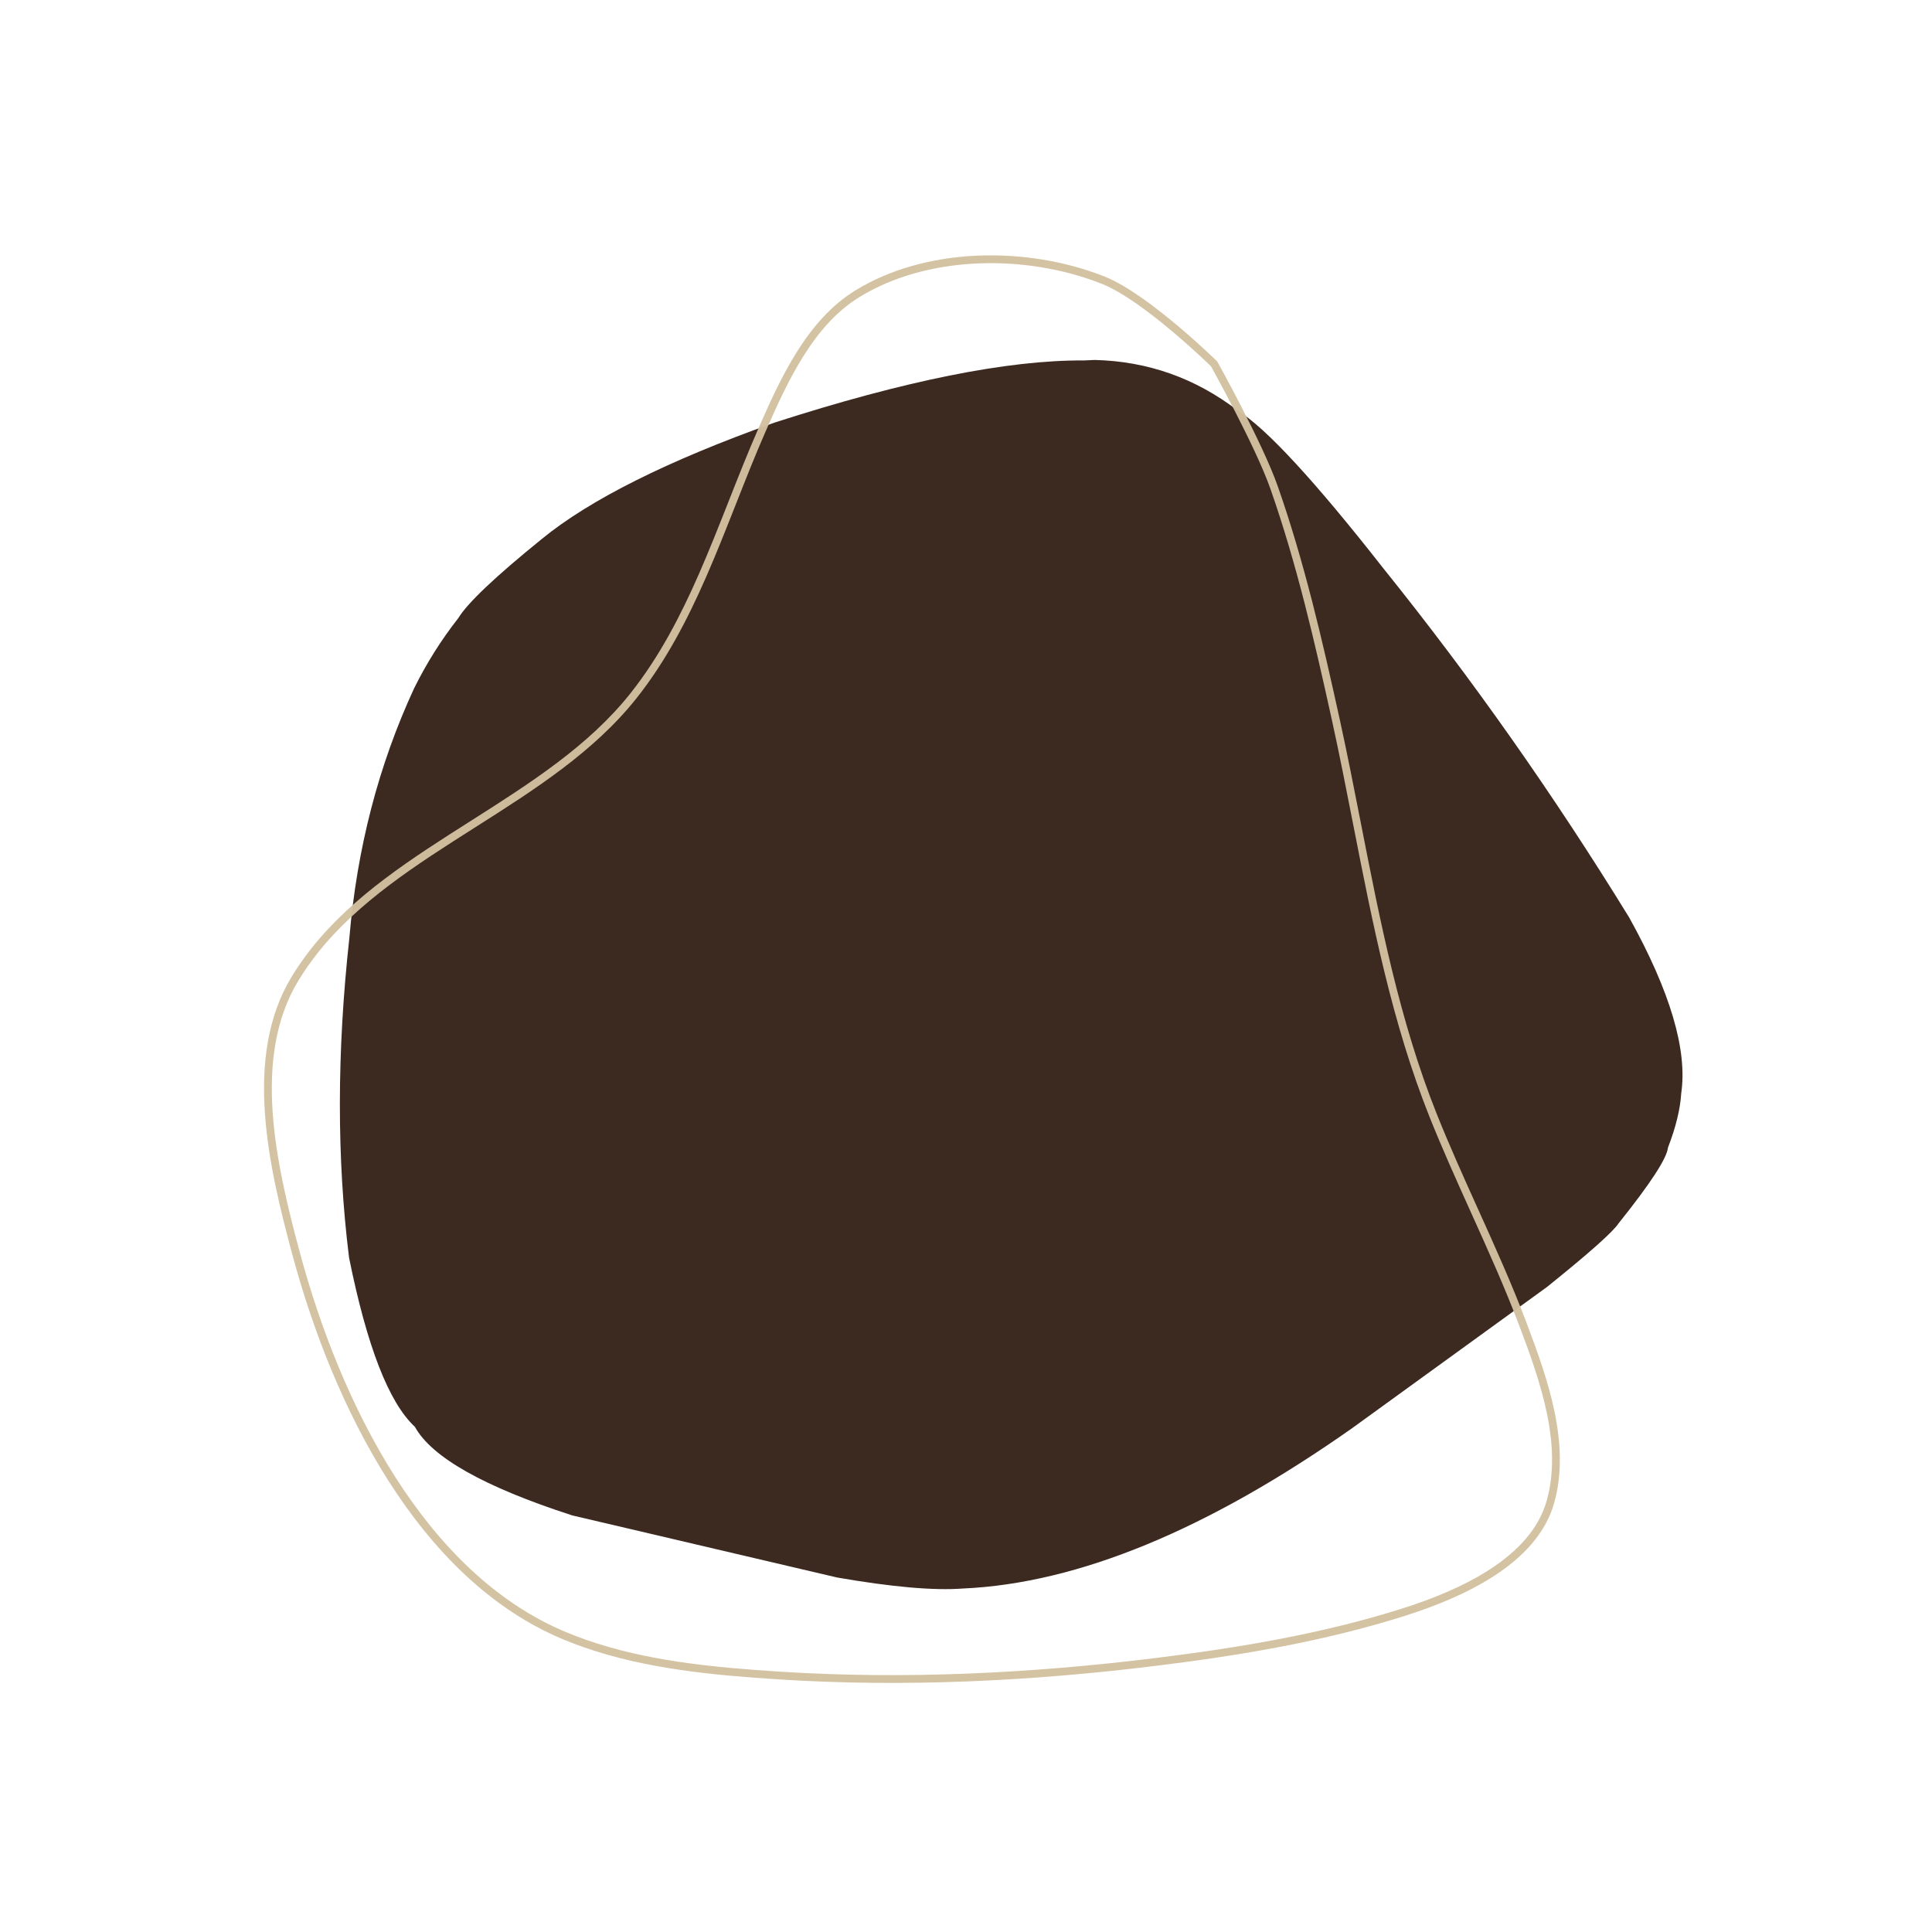 <svg xmlns="http://www.w3.org/2000/svg" xmlns:xlink="http://www.w3.org/1999/xlink" width="500" zoomAndPan="magnify" viewBox="0 0 375 375" height="500" preserveAspectRatio="xMidYMid meet" version="1.0">
<path style="fill:#3C2A21" d="M 212.473 69.867 L 210.422 69.961 C 195.617 69.863 175.586 73.883 150.332 82.027 C 129.559 89.441 114.5 96.973 105.156 104.621 C 96.141 111.922 90.746 117.031 88.977 119.949 C 85.66 124.172 82.797 128.715 80.387 133.582 C 73.457 148.562 69.266 164.738 67.805 182.113 C 65.375 204.207 65.359 224.875 67.754 244.121 C 71.223 261.328 75.48 272.27 80.527 276.941 C 83.801 282.871 93.973 288.602 111.039 294.133 L 162.441 306.184 C 173.113 308.043 181.281 308.758 186.949 308.328 C 209.242 307.328 234.43 296.941 262.508 277.168 L 300.258 249.812 C 308.434 243.238 313.062 239.125 314.145 237.477 C 320.332 229.746 323.535 224.84 323.75 222.758 C 325.285 218.77 326.145 215.25 326.324 212.207 C 327.559 203.828 324.199 192.465 316.242 178.117 C 301.559 154.23 285.652 131.633 268.516 110.328 C 255.184 93.32 245.754 83.102 240.219 79.676 C 232.016 73.387 222.766 70.117 212.473 69.867 " fill-opacity="1" fill-rule="nonzero"/>
<path style="fill:#d3c1a0" d="M 235.129 71.172 C 235.082 71.125 222.031 58.324 213.844 55.082 C 213.195 54.828 212.543 54.582 211.879 54.352 C 197.551 49.324 179.609 49.844 166.875 57.625 C 157.914 63.102 152.945 73.832 148.602 83.746 C 146.586 88.348 144.727 93.062 142.859 97.801 C 140.984 102.551 139.105 107.32 137.059 111.992 C 133.414 120.309 129.234 128.344 123.594 135.465 C 115.297 145.949 103.664 153.328 92.211 160.602 C 80.797 167.852 69.566 174.992 61.637 185.008 C 60.273 186.727 59.012 188.531 57.863 190.43 C 48.887 205.293 53.559 225.859 58.188 243.066 C 66.043 272.234 82.328 305.344 109.902 316.809 C 111.164 317.336 112.434 317.82 113.723 318.273 C 125.625 322.445 138.598 323.645 151.309 324.461 C 175.586 326.016 200.105 324.805 224.273 321.824 C 240.441 319.828 256.625 317.129 272.109 312.23 C 283.52 308.621 297.109 302.34 300.207 291.309 C 303.27 280.414 299.035 268.273 294.914 257.375 C 292.094 249.906 288.809 242.629 285.508 235.32 C 282.742 229.184 279.961 223.023 277.457 216.754 C 270.199 198.562 266.414 179.234 262.652 160.027 C 261.324 153.254 260.004 146.508 258.531 139.805 C 255.195 124.641 251.707 109.48 246.586 94.879 C 243.668 86.562 235.012 71.02 234.996 71 L 235.129 71.172 M 236.191 70.09 C 236.242 70.141 236.285 70.199 236.32 70.262 C 236.309 70.242 245.043 85.914 248.012 94.379 C 253.168 109.078 256.676 124.316 260.008 139.48 C 261.484 146.199 262.812 152.969 264.137 159.734 C 267.906 178.969 271.664 198.152 278.863 216.191 C 281.352 222.426 284.117 228.555 286.891 234.695 C 290.188 242 293.488 249.316 296.332 256.84 C 300.414 267.648 304.883 280.266 301.668 291.719 C 298.32 303.629 283.875 310.098 272.566 313.676 C 256.953 318.613 240.664 321.328 224.457 323.328 C 200.219 326.316 175.605 327.535 151.211 325.973 C 138.496 325.156 125.34 323.949 113.223 319.699 C 111.906 319.238 110.609 318.746 109.32 318.207 C 81.047 306.449 64.598 272.699 56.727 243.461 C 52.137 226.402 47.199 205.156 56.566 189.648 C 57.75 187.688 59.051 185.836 60.449 184.07 C 68.566 173.816 80.031 166.543 91.398 159.324 C 102.895 152.02 114.297 144.773 122.406 134.527 C 127.93 127.551 132.051 119.645 135.668 111.387 C 137.703 106.742 139.574 102 141.449 97.246 C 143.316 92.512 145.188 87.77 147.215 83.141 C 151.52 73.312 156.652 62.098 166.086 56.332 C 179.289 48.262 197.723 47.781 212.379 52.922 C 213.062 53.16 213.734 53.41 214.398 53.676 C 222.938 57.055 236.234 70.133 236.191 70.09 Z M 236.191 70.09 " fill-opacity="0.961" fill-rule="nonzero"/></svg>